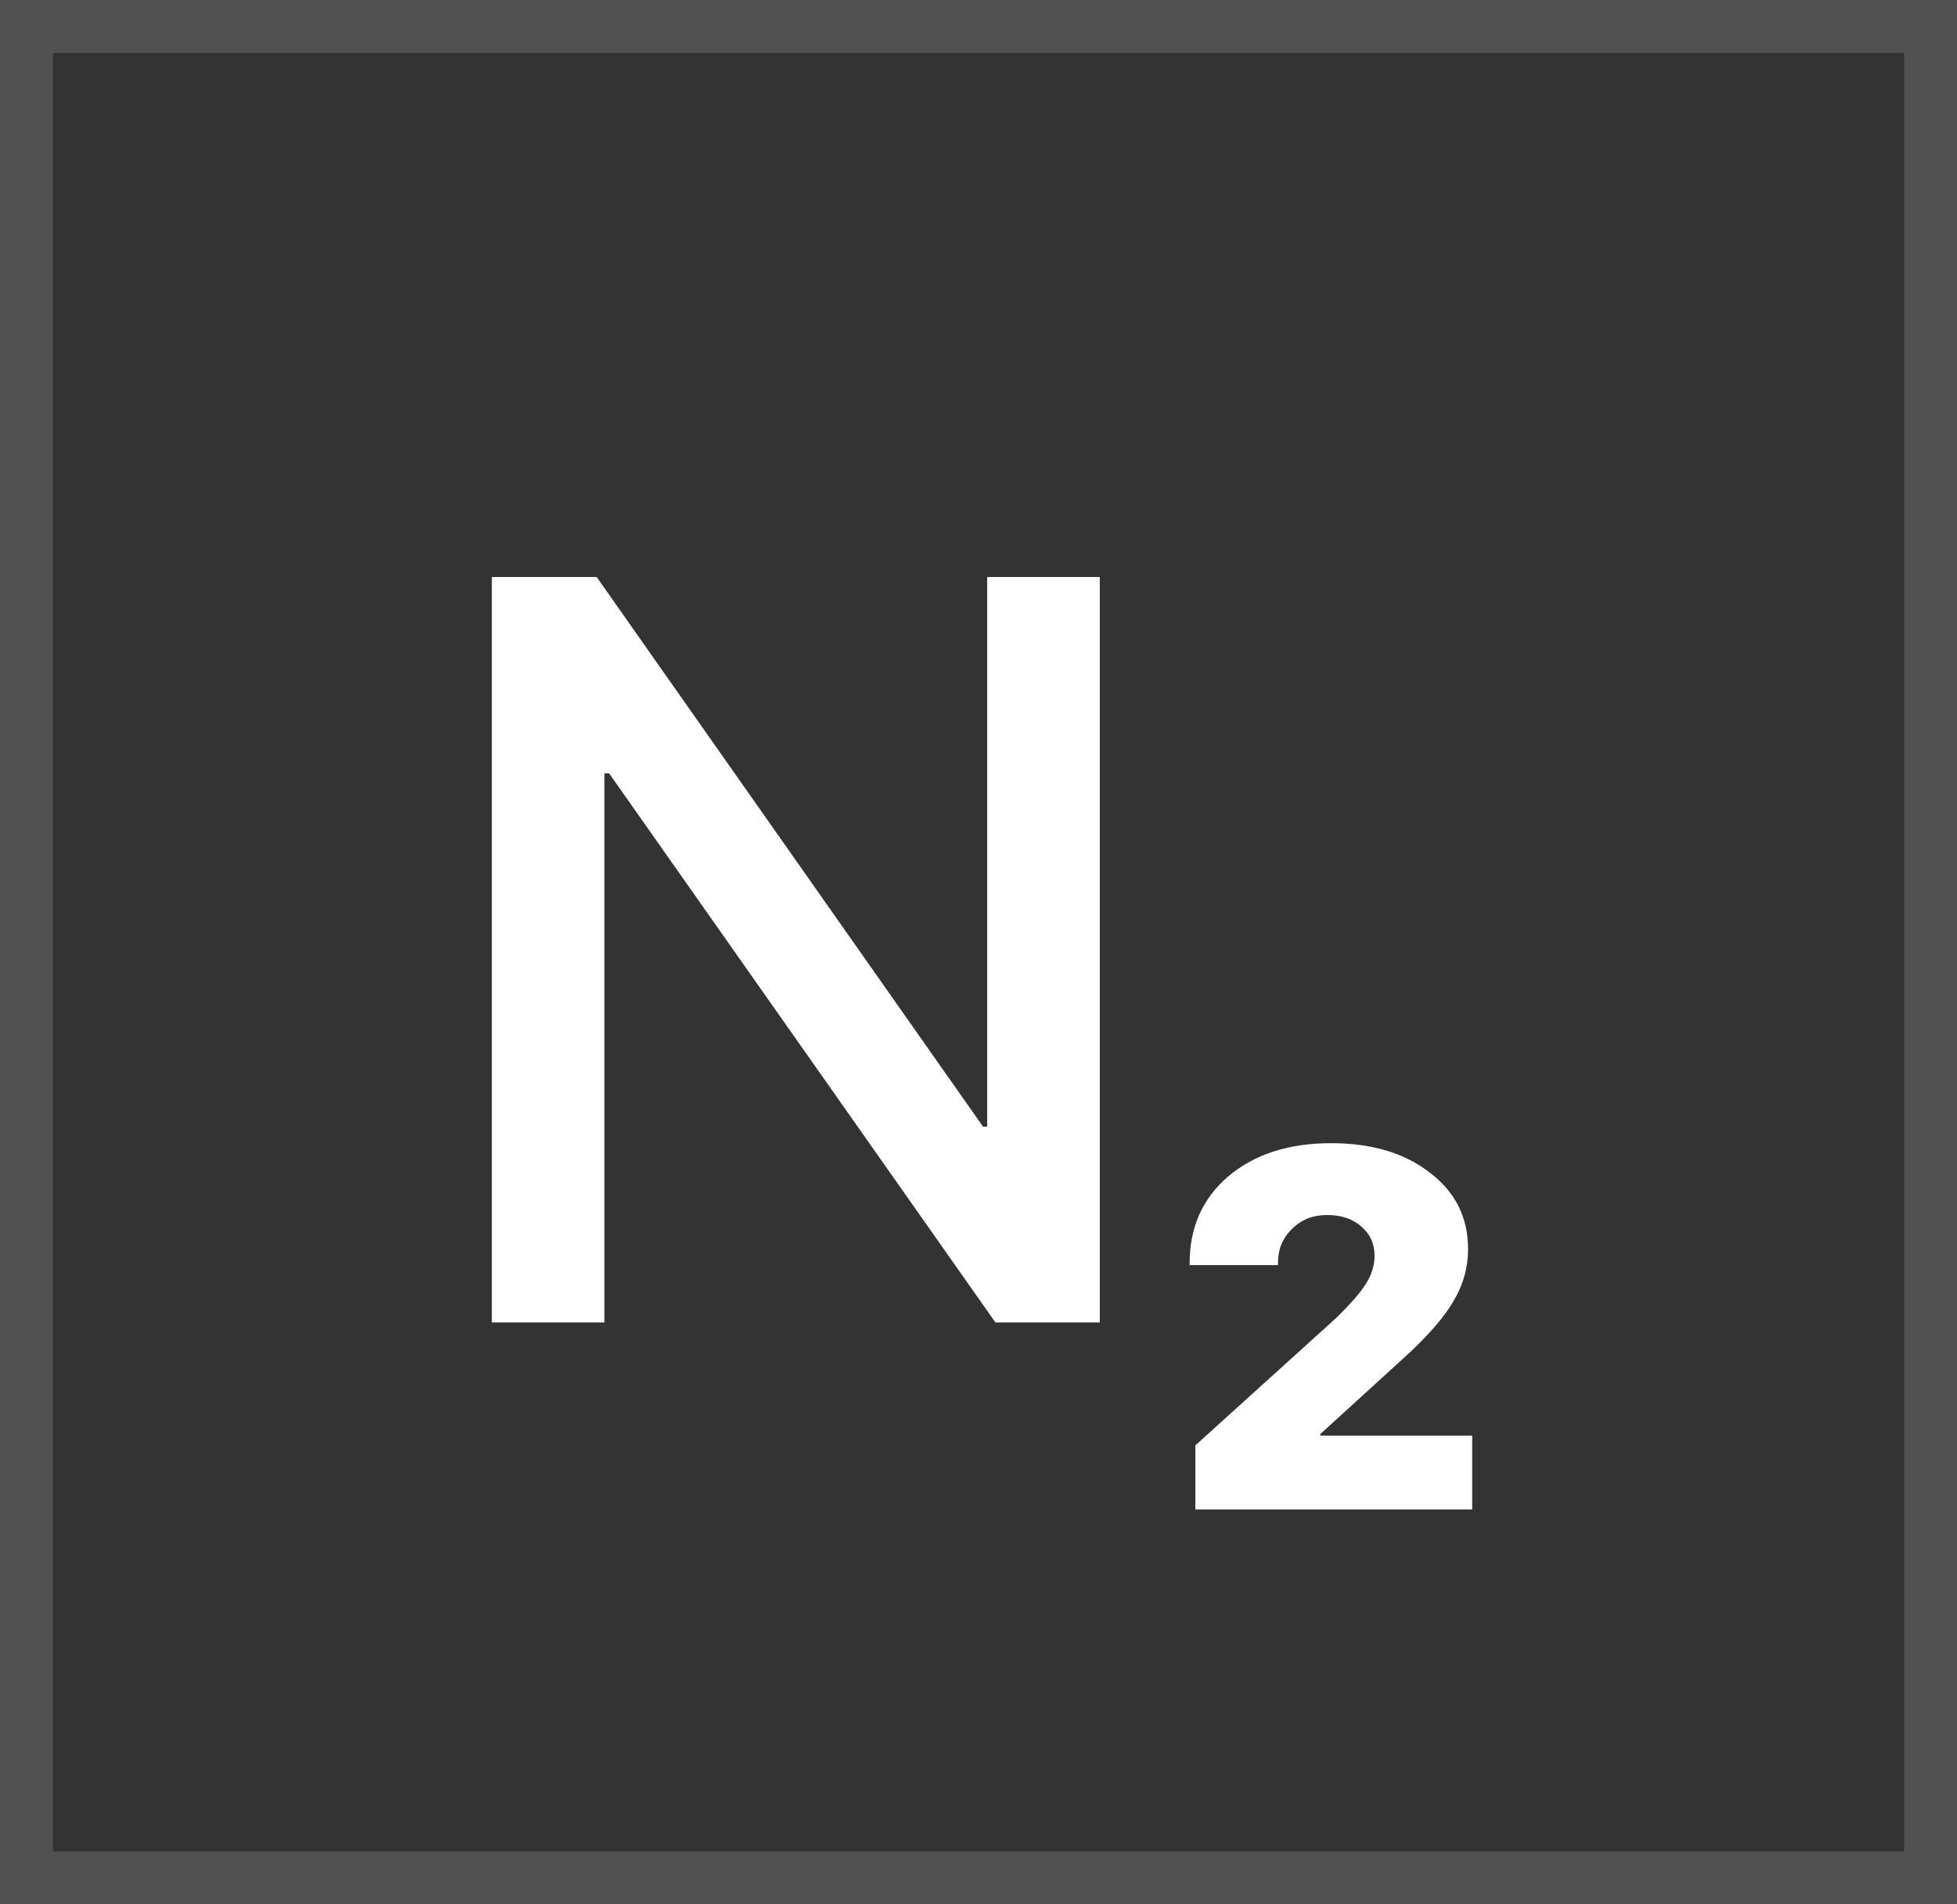 <?xml version="1.0" encoding="UTF-8"?> <svg xmlns="http://www.w3.org/2000/svg" width="37" height="36" viewBox="0 0 37 36" fill="none"><rect x="0" y="0" width="37" height="36" fill="#333333" stroke="none"/> <path d="M11.428 25H9.299V10.908H11.281L18.586 21.299H18.664V10.908H20.793V25H18.82L11.516 14.619H11.428V25ZM22.492 23.877C22.492 23.2 22.736 22.653 23.225 22.236C23.719 21.82 24.367 21.611 25.168 21.611C25.936 21.611 26.558 21.797 27.033 22.168C27.515 22.533 27.756 23.014 27.756 23.613C27.756 23.965 27.662 24.297 27.473 24.609C27.29 24.922 26.968 25.287 26.506 25.703L24.963 27.109V27.139H27.834V28.535H22.6V27.324L25.266 24.912C25.539 24.645 25.728 24.427 25.832 24.258C25.936 24.088 25.988 23.916 25.988 23.74C25.988 23.512 25.904 23.327 25.734 23.184C25.572 23.04 25.357 22.969 25.09 22.969C24.823 22.969 24.602 23.057 24.426 23.232C24.25 23.402 24.162 23.616 24.162 23.877V23.916H22.492V23.877Z" fill="white"></path> <rect x="0.5" y="0.5" width="36" height="35" stroke="white" stroke-opacity="0.15"></rect> </svg> 
